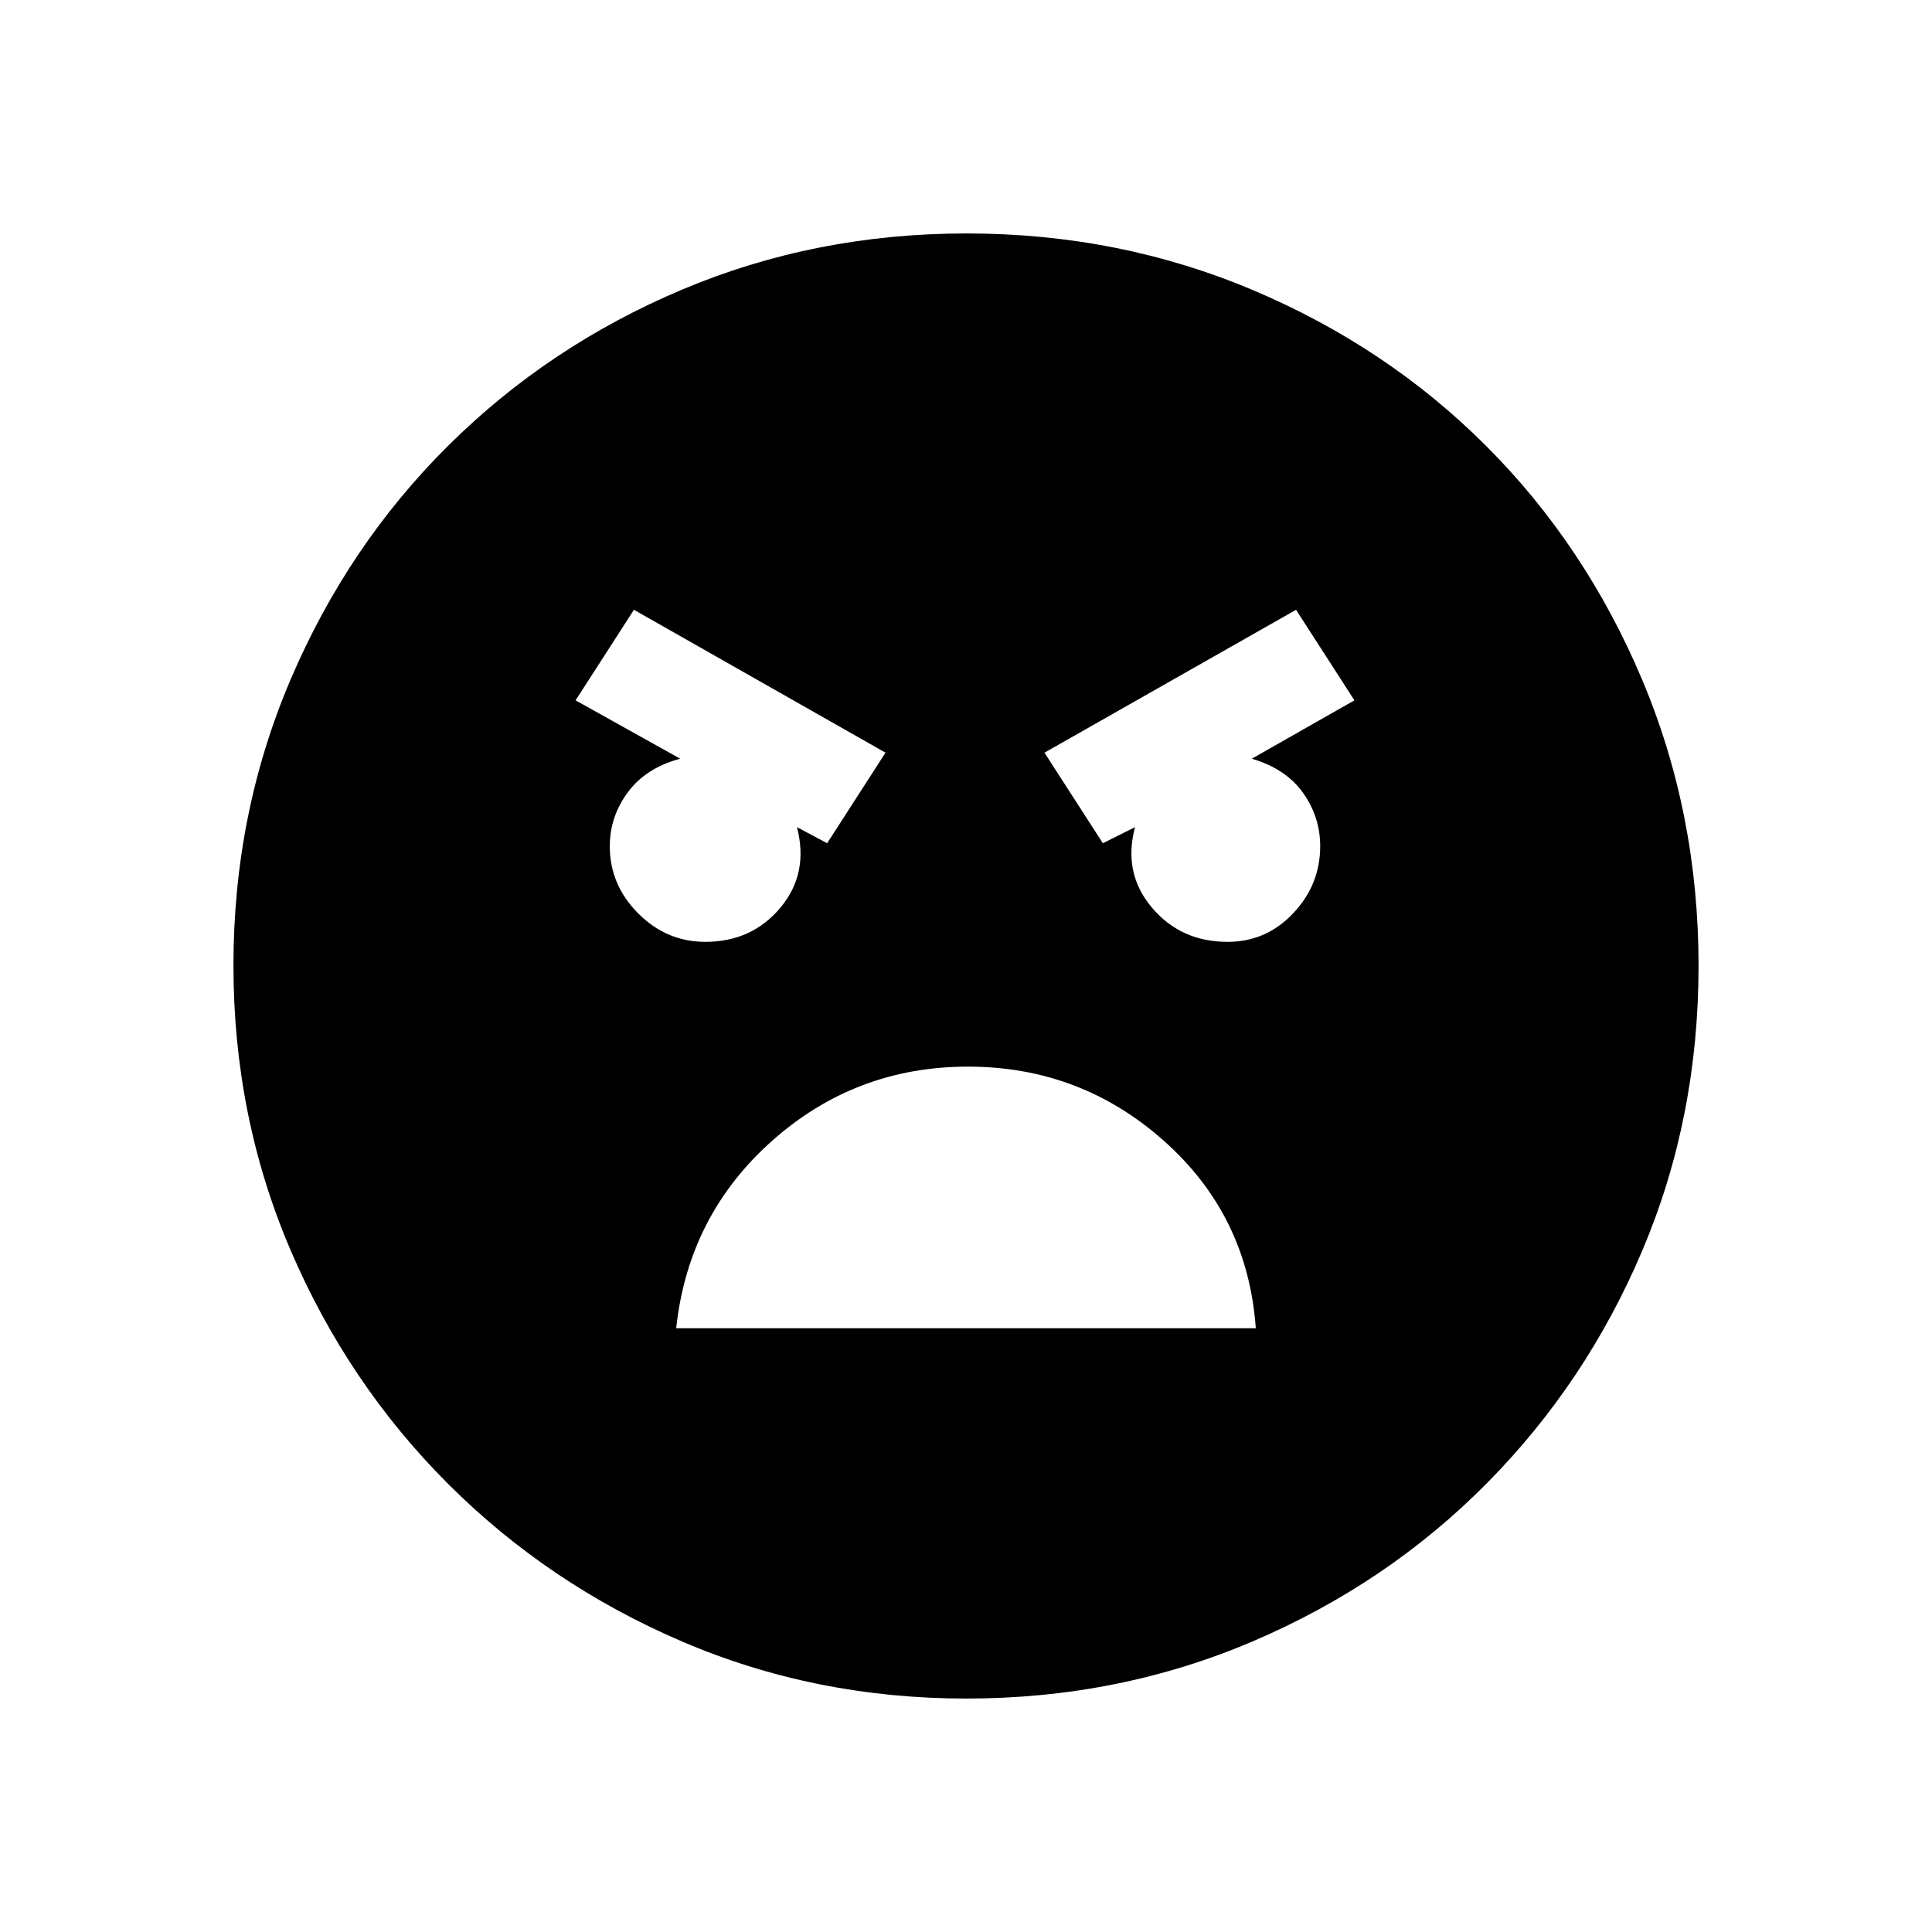 <svg xmlns="http://www.w3.org/2000/svg" height="20" viewBox="0 -960 960 960" width="20"><path d="M480.17-116q-75.19 0-141.4-28.41-66.21-28.41-116.04-78.19-49.84-49.78-78.28-116.05Q116-404.93 116-480.28q0-75.62 28.47-142.24t78.35-116.13q49.88-49.5 116.05-77.42Q405.04-844 480.28-844q75.61 0 142.23 28.13 66.62 28.13 115.92 77.43 49.3 49.3 77.44 115.94Q844-555.86 844-480.09q0 75.47-27.89 141.34t-77.34 115.8q-49.44 49.94-116.11 78.45Q555.98-116 480.17-116ZM548-541l16-8q-6.1 22.71 8.27 39.86Q586.65-492 610-492q19.17 0 32.58-14.2Q656-520.4 656-539.53q0-14.48-8.5-26.48Q639-578 622-583l51-29-29-45-125 71 29 45Zm-137 0 29-45-125-71-29 45 52 29q-17 4.52-26 16.63t-9 26.89q0 19.15 14.08 33.31Q331.17-492 350.49-492q23.11 0 37.31-17 14.2-17 8.2-40l15 8Zm69.98 111q-55.98 0-97.48 37-41.5 37-47.5 93h288q-4-56-45.52-93-41.51-37-97.5-37Z"/></svg>